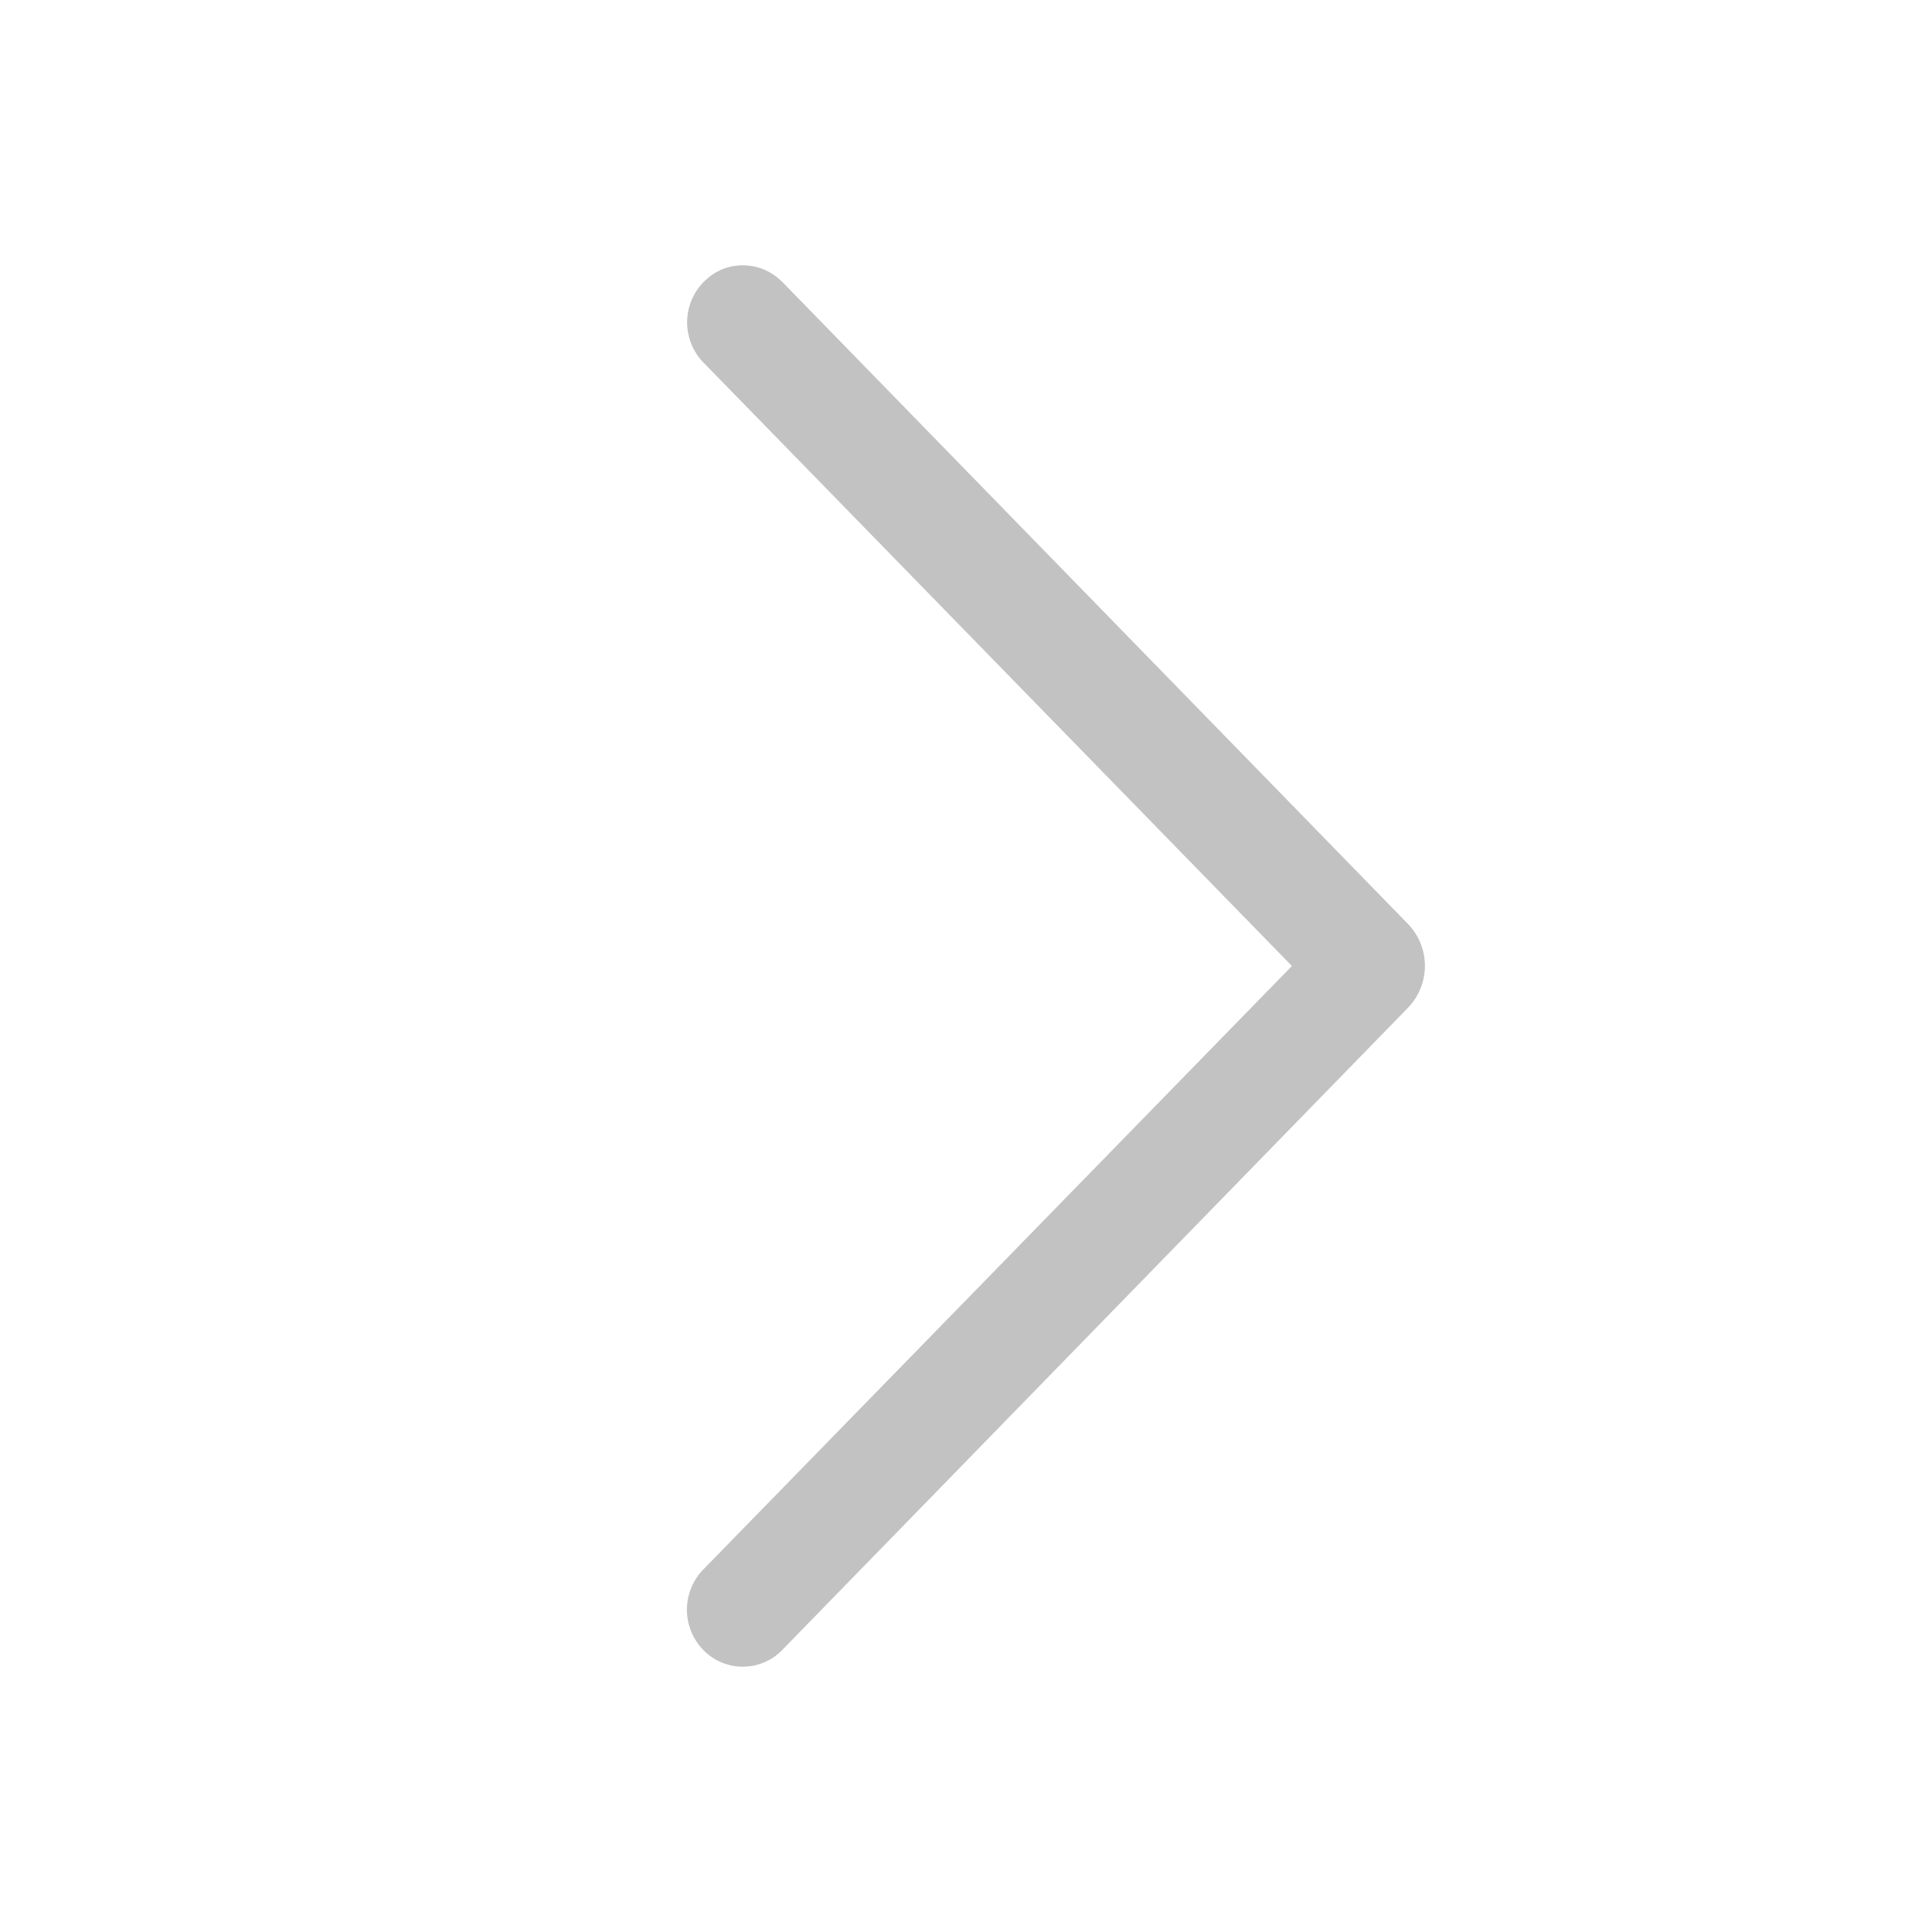 <svg width="13" height="13" fill="none" xmlns="http://www.w3.org/2000/svg"><path d="M5.263 1.896l4.21 4.32a.406.406 0 010 .566l-4.21 4.321a.37.37 0 01-.53 0 .388.388 0 010-.543l3.96-4.06-3.96-4.061a.388.388 0 01.122-.625.37.37 0 01.408.083z" fill="#C2C2C2"/></svg>